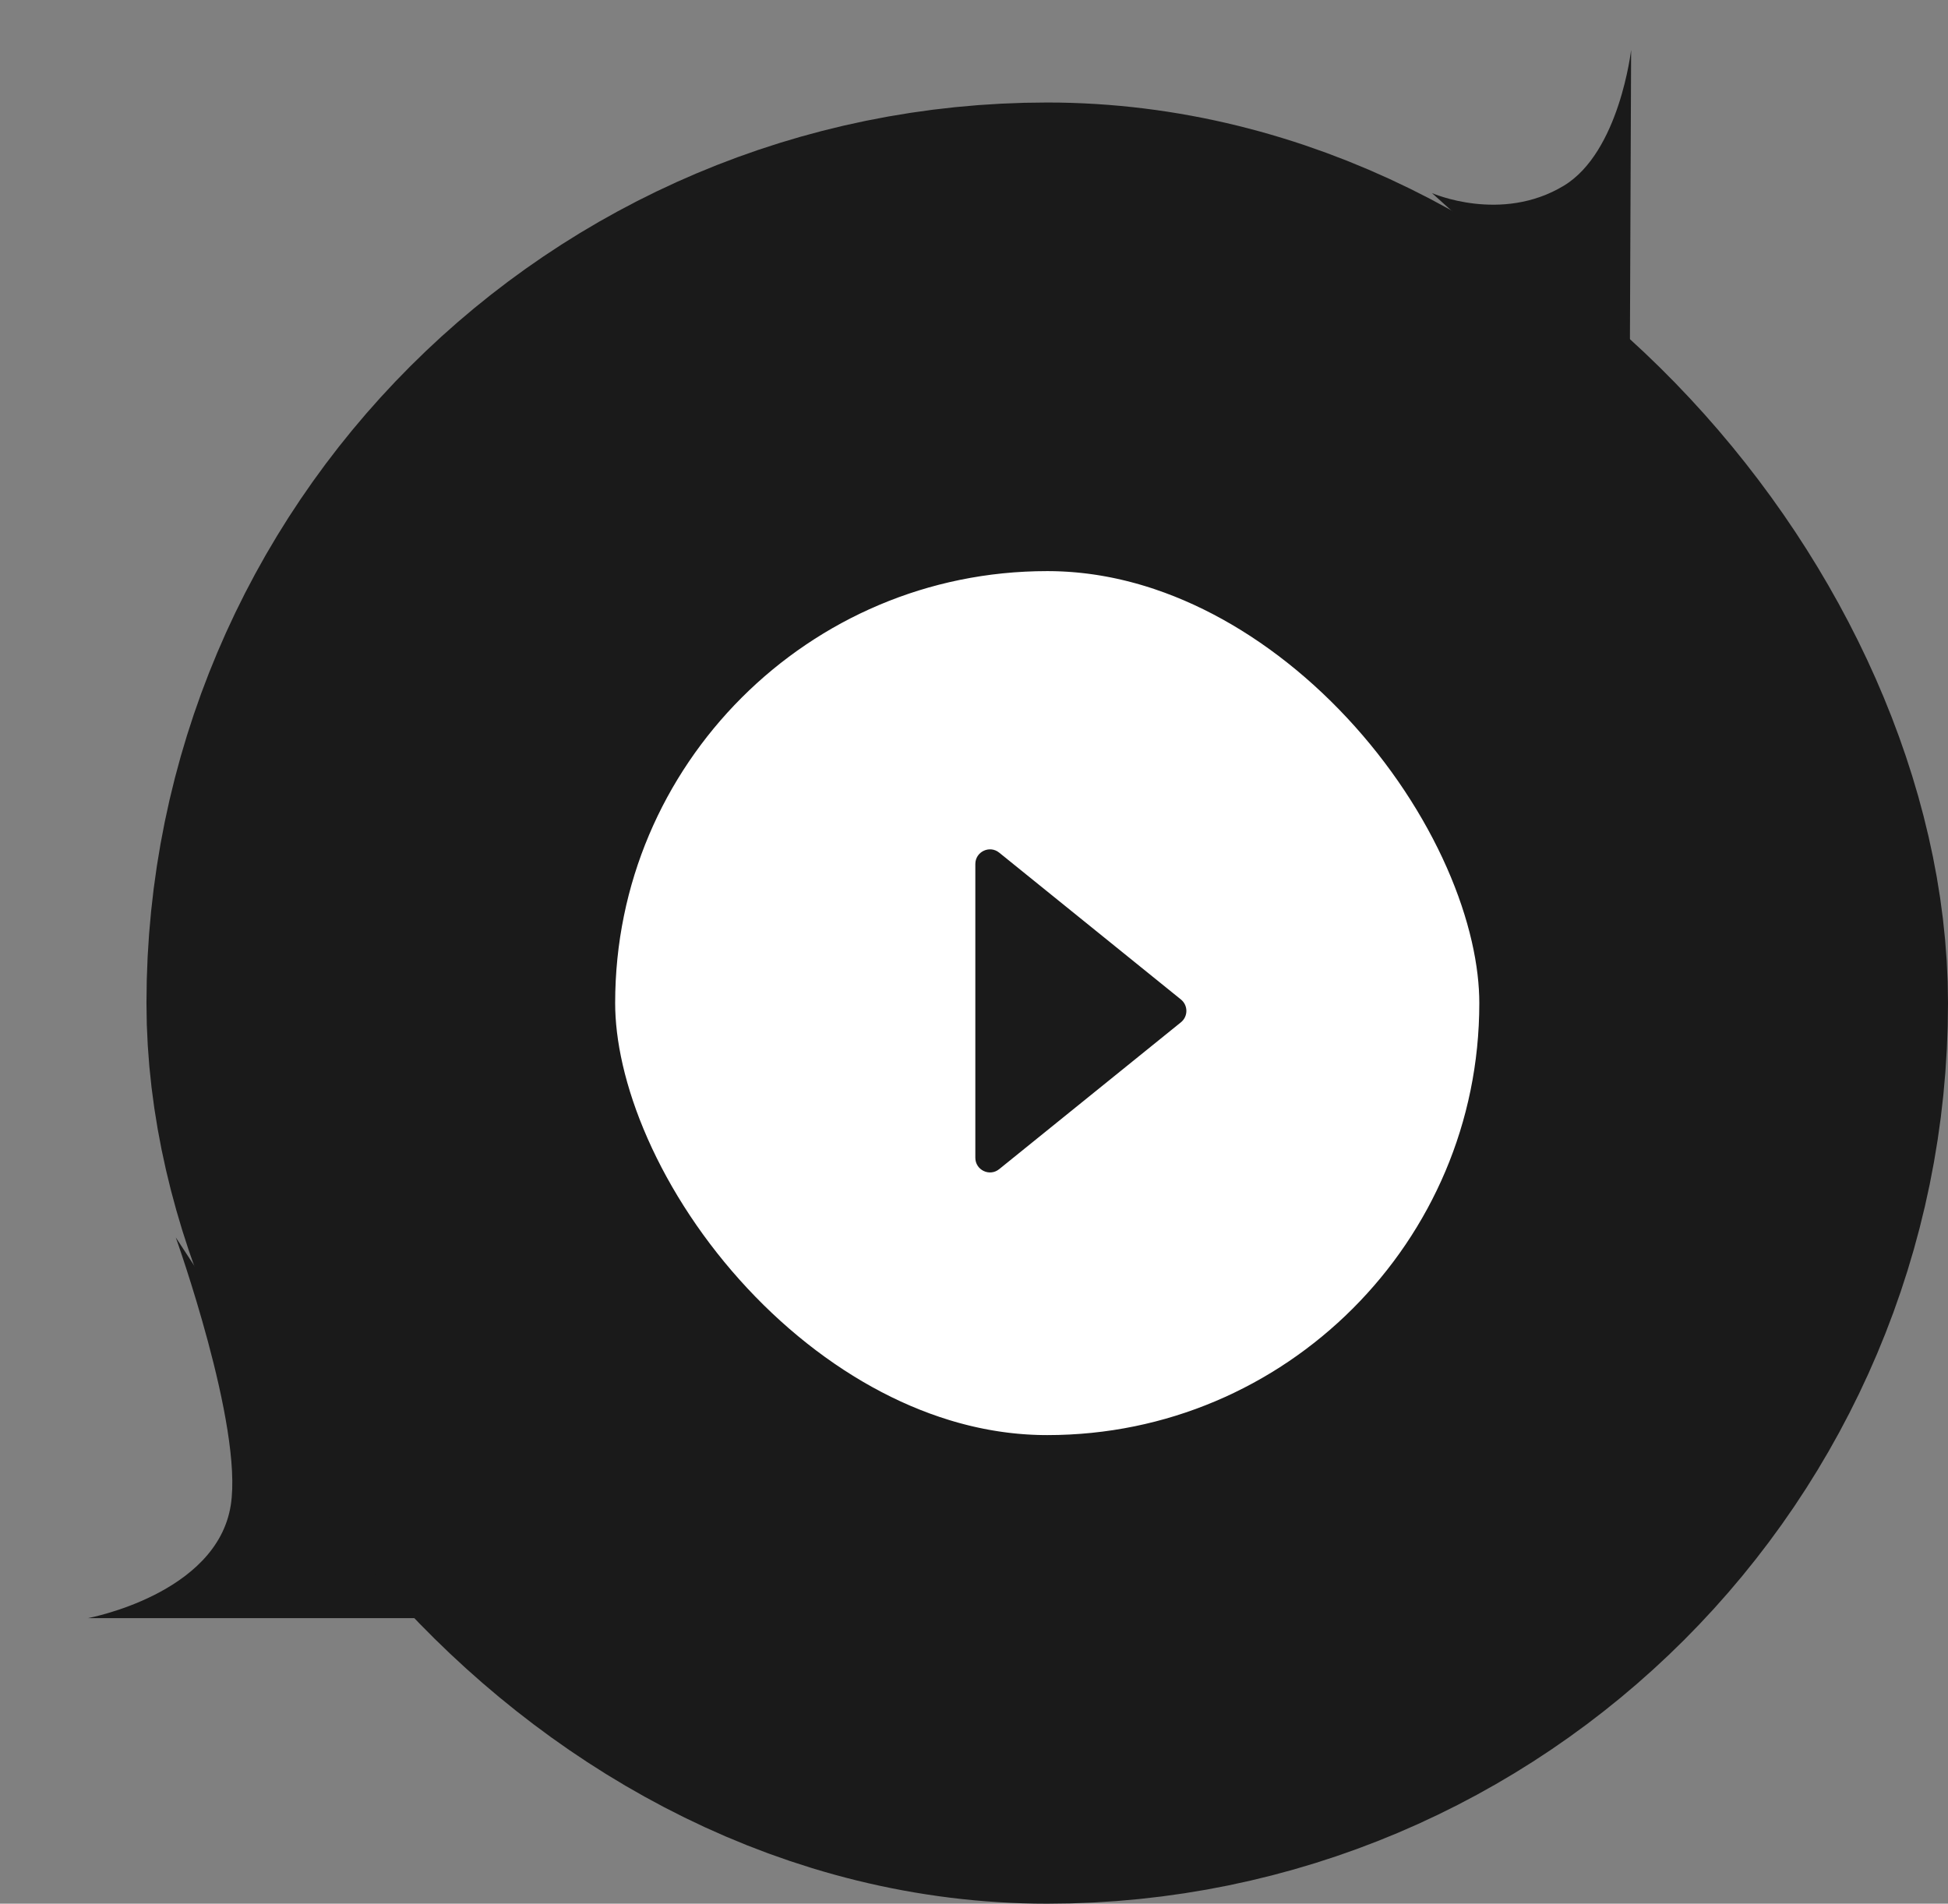 <svg width="133" height="130" viewBox="0 0 133 130" fill="none" xmlns="http://www.w3.org/2000/svg">
<rect x="0" y="0" width="133" height="130" fill="#808080" stroke="none"/>
<g id="botonreproducir">
<path id="Polygon 5" d="M111.365 3.404L111.275 25.333L97.766 13.184C97.766 13.184 102.485 15.269 106.767 12.684C110.573 10.386 111.365 3.404 111.365 3.404Z" fill="#1A1A1A"/>
<path id="Polygon 6" d="M12 84.5L29 110.5L6 110.5C6 110.5 14.792 108.875 15.755 102.792C16.612 97.384 12 84.5 12 84.5Z" fill="#1A1A1A"/>
<g id="cuerpo">
<rect x="26" y="23" width="91" height="91" rx="45.5" fill="white"/>
<path id="figura" d="M80.629 68.254C81.124 68.655 81.124 69.41 80.629 69.81L68.219 79.84C67.566 80.369 66.591 79.903 66.591 79.062V59.002C66.591 58.161 67.566 57.696 68.219 58.224L80.629 68.254Z" fill="#1A1A1A"/>
<rect x="26" y="23" width="91" height="91" rx="45.5" stroke="#1A1A1A" stroke-width="32"/>
</g>
</g>
</svg>
